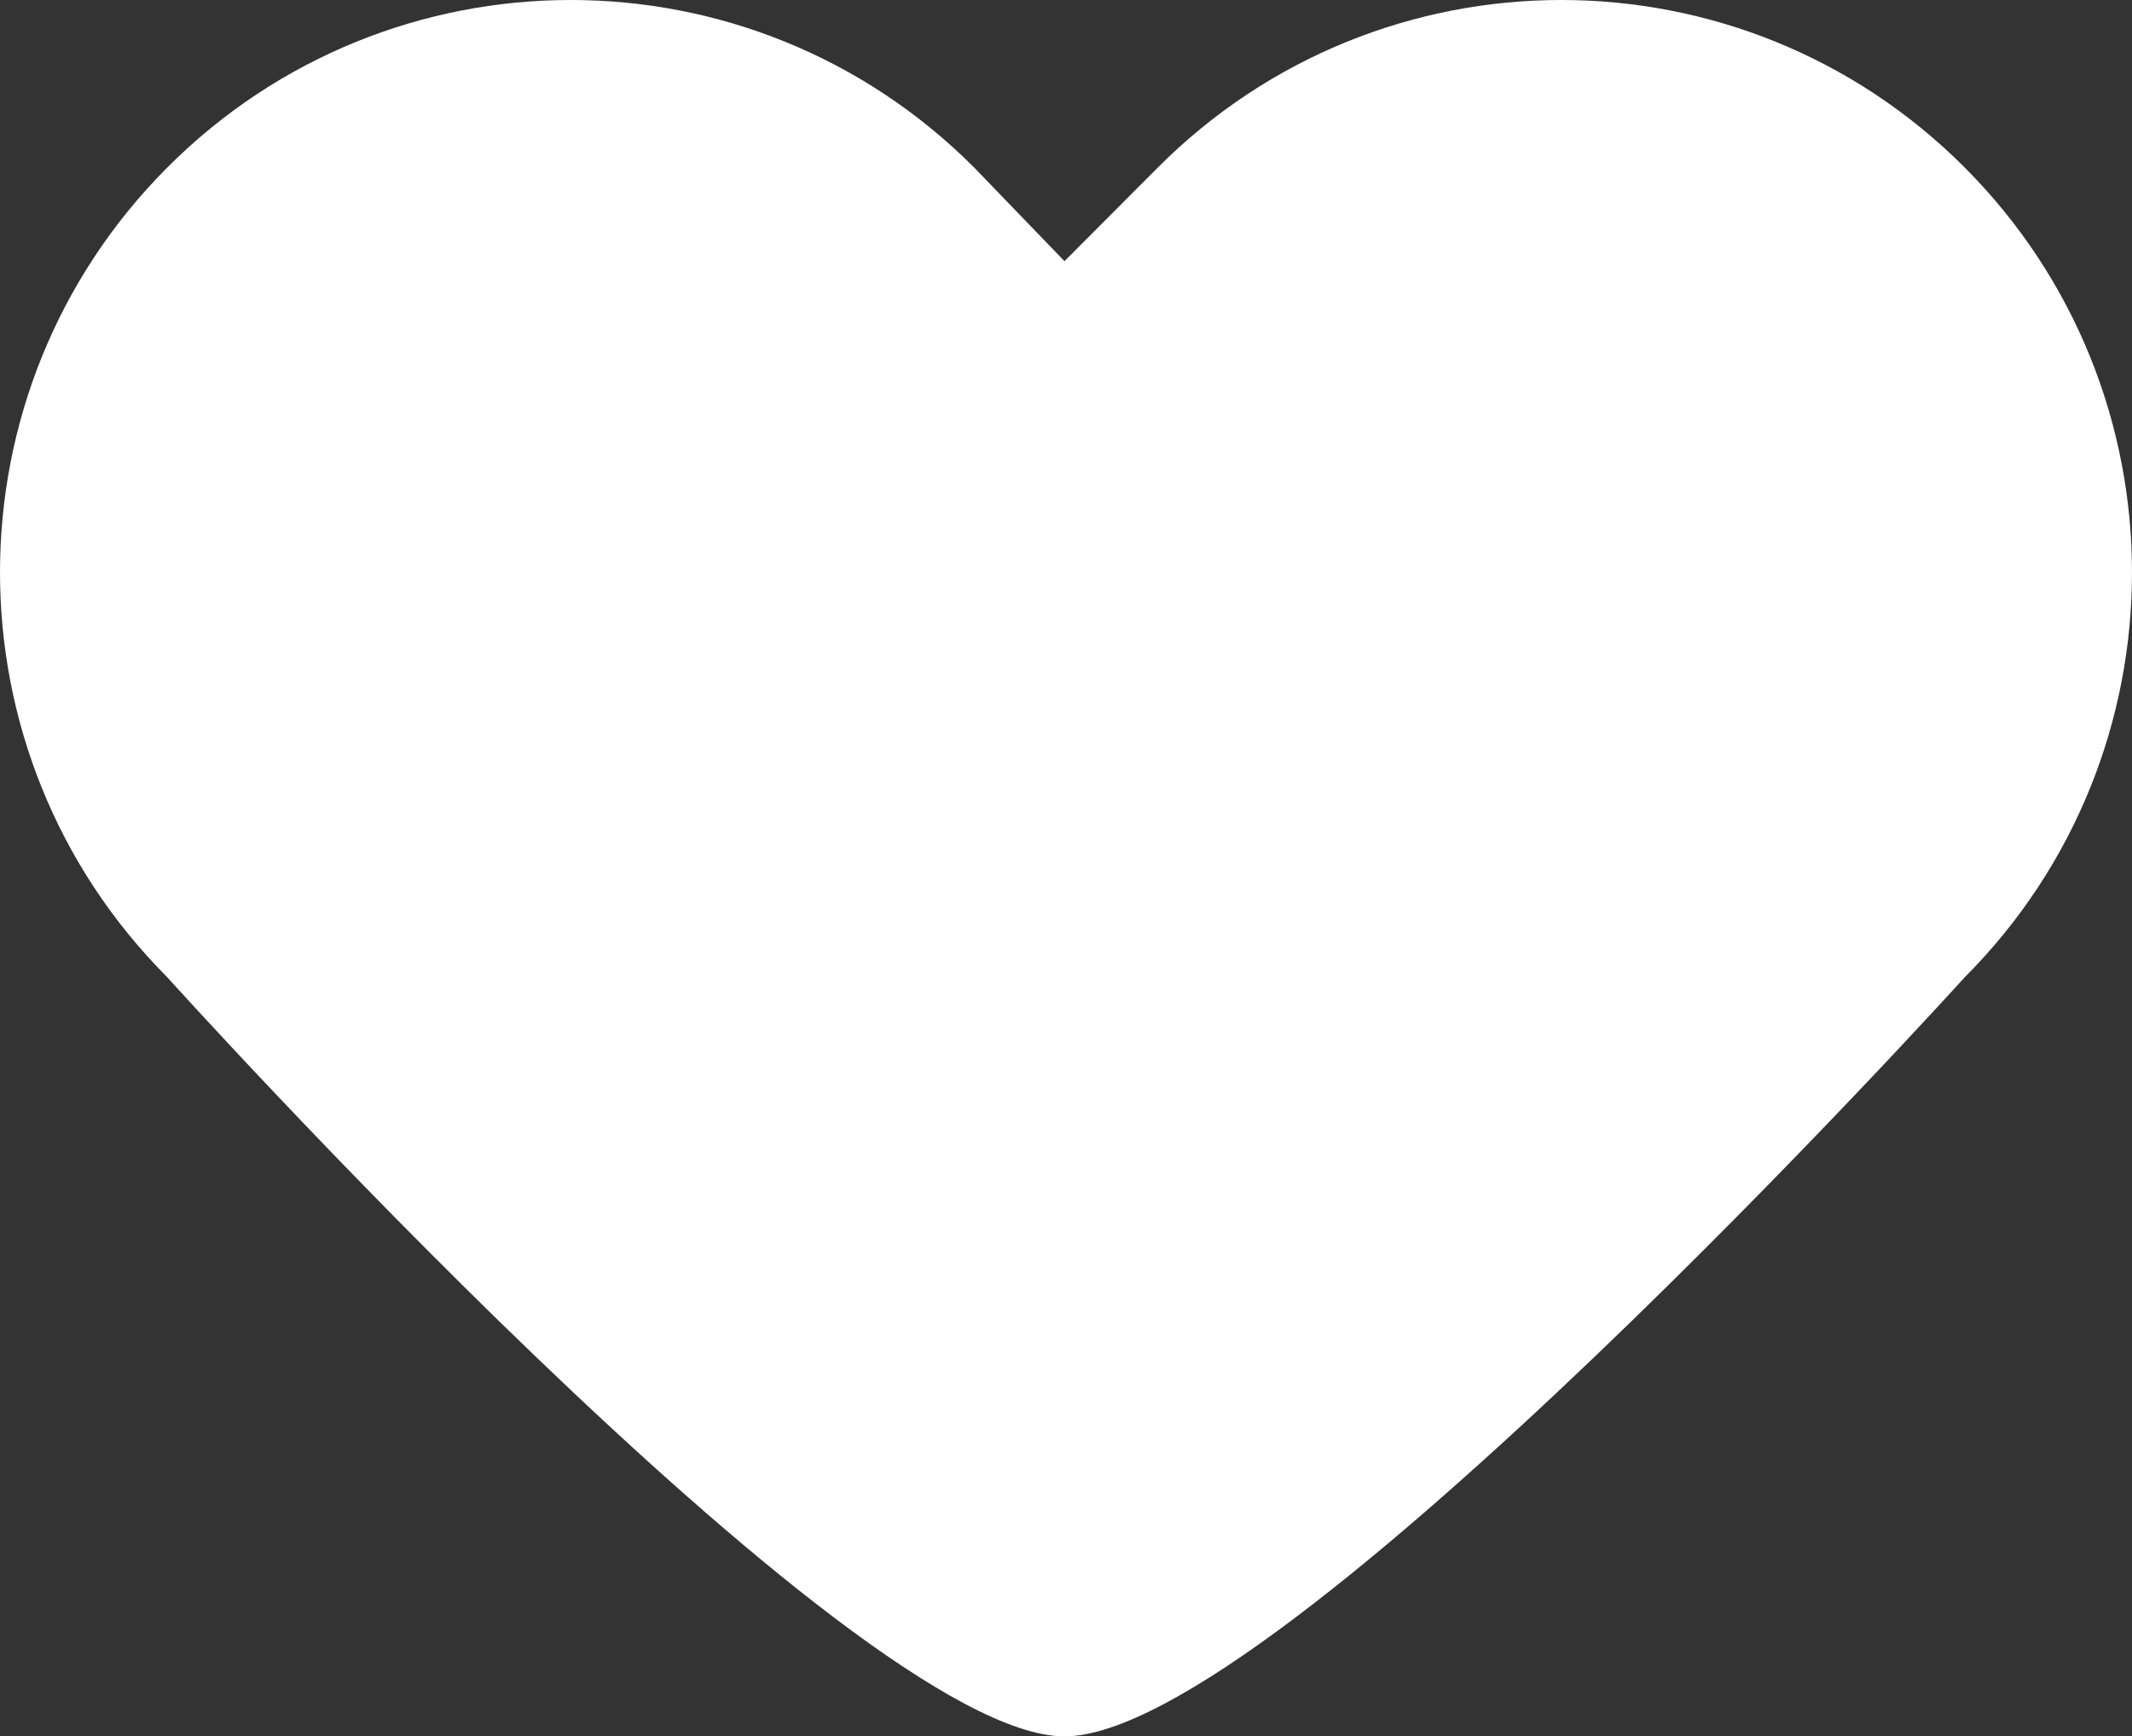<svg width="151" height="123" viewBox="0 0 151 123" fill="none" xmlns="http://www.w3.org/2000/svg">
<rect x="0" y="0" width="151" height="123" fill="#333333" stroke="none"/>
<path d="M75.392 18.5L69.004 11.876C53.218 -3.959 27.625 -3.959 11.839 11.876C-3.946 27.711 -3.946 53.384 11.839 69.218C11.839 69.218 60.285 123 75.392 123C90.5 123 139.161 69.218 139.161 69.218C154.946 53.384 154.946 27.711 139.161 11.876C123.375 -3.959 97.782 -3.959 81.996 11.876L75.392 18.5Z" fill="white"/>
</svg>
